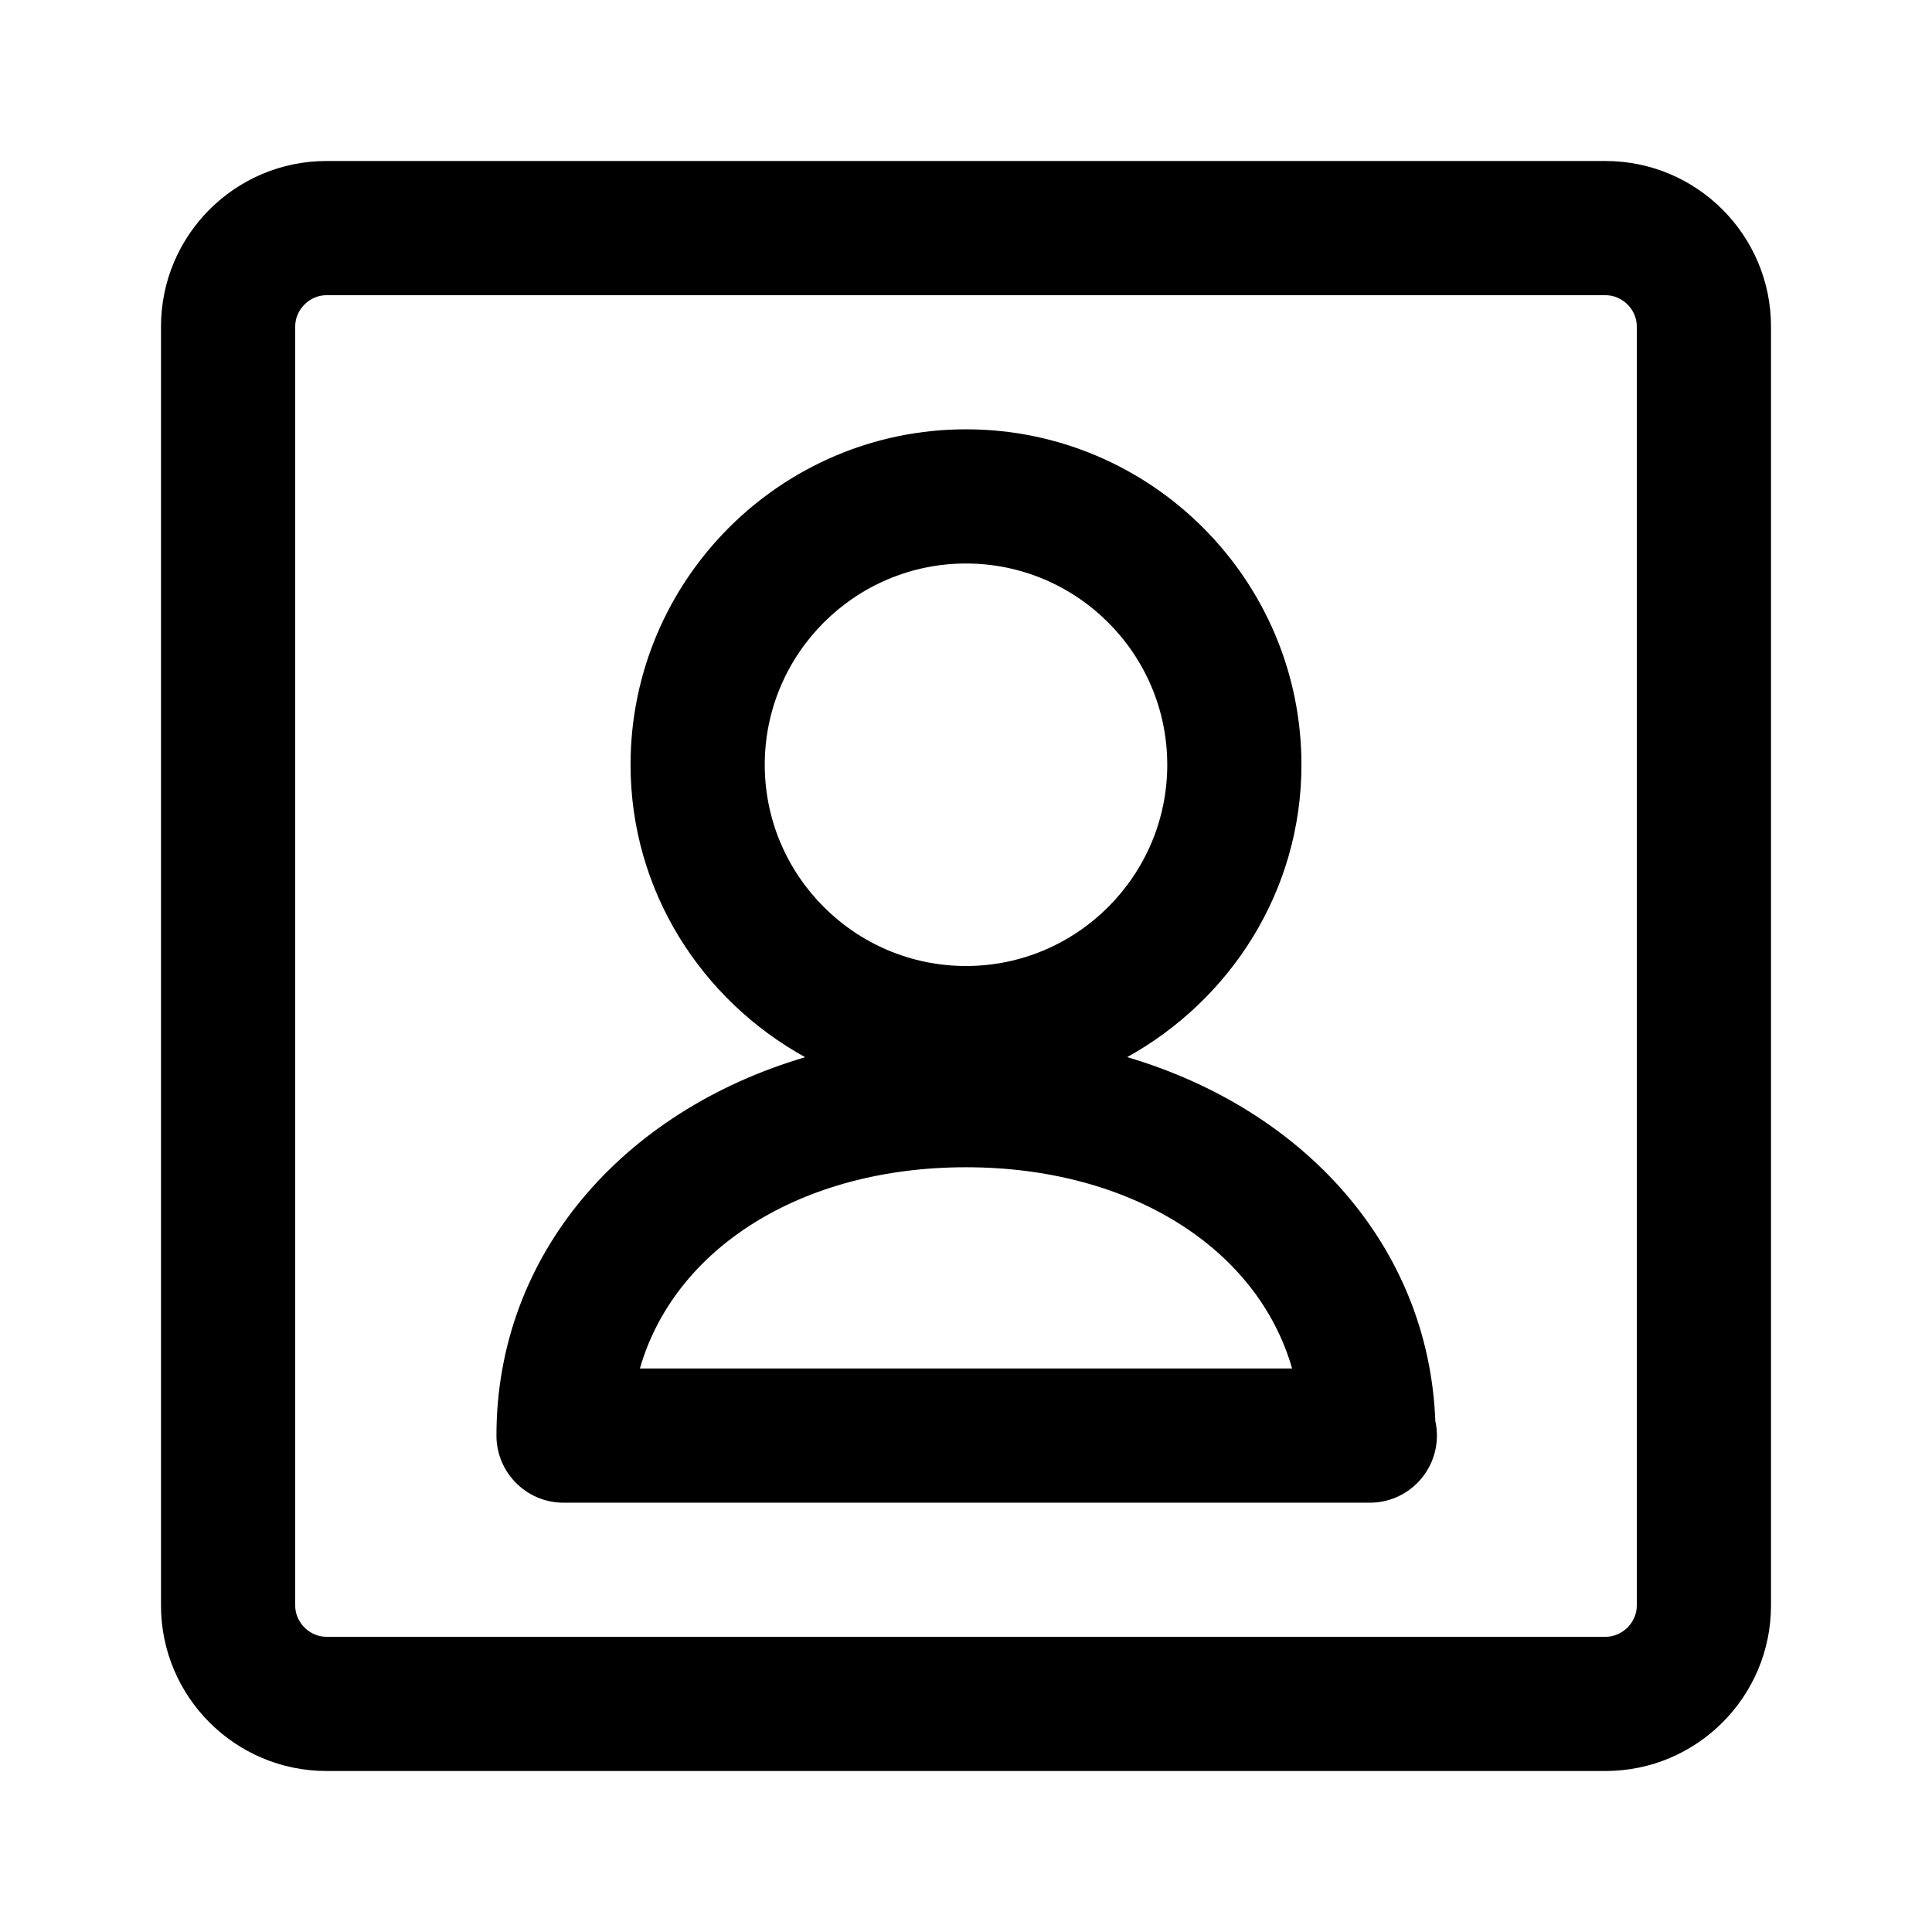 <svg viewBox="0 0 24 24" fill="none" xmlns="http://www.w3.org/2000/svg">
<path fill-rule="evenodd" clip-rule="evenodd" d="M19.944 22H4.056C2.922 22 2 21.078 2 19.944V4.056C2 2.922 2.922 2 4.056 2H19.944C21.078 2 22 2.922 22 4.056V19.944C22 21.078 21.078 22 19.944 22ZM20.333 4.056C20.333 3.845 20.155 3.667 19.944 3.667H4.056C3.845 3.667 3.667 3.845 3.667 4.056V19.944C3.667 20.155 3.845 20.333 4.056 20.333H19.944C20.155 20.333 20.333 20.155 20.333 19.944V4.056ZM17.017 18.667C17.011 18.667 17.005 18.667 17 18.667H7C6.54 18.667 6.167 18.293 6.167 17.833C6.167 15.594 7.726 13.805 10.002 13.133C8.717 12.423 7.833 11.069 7.833 9.5C7.833 7.202 9.703 5.333 12 5.333C14.297 5.333 16.167 7.202 16.167 9.5C16.167 11.068 15.285 12.421 14.002 13.132C16.214 13.785 17.748 15.497 17.83 17.651C17.843 17.709 17.85 17.771 17.85 17.833C17.85 18.293 17.477 18.667 17.017 18.667ZM12 7C10.622 7 9.5 8.122 9.5 9.5C9.5 10.878 10.622 12 12 12C13.378 12 14.5 10.878 14.5 9.5C14.5 8.122 13.378 7 12 7ZM12 14.5C9.949 14.5 8.376 15.512 7.949 17H16.051C15.624 15.512 14.051 14.5 12 14.5Z" fill="currentColor"/>
</svg>